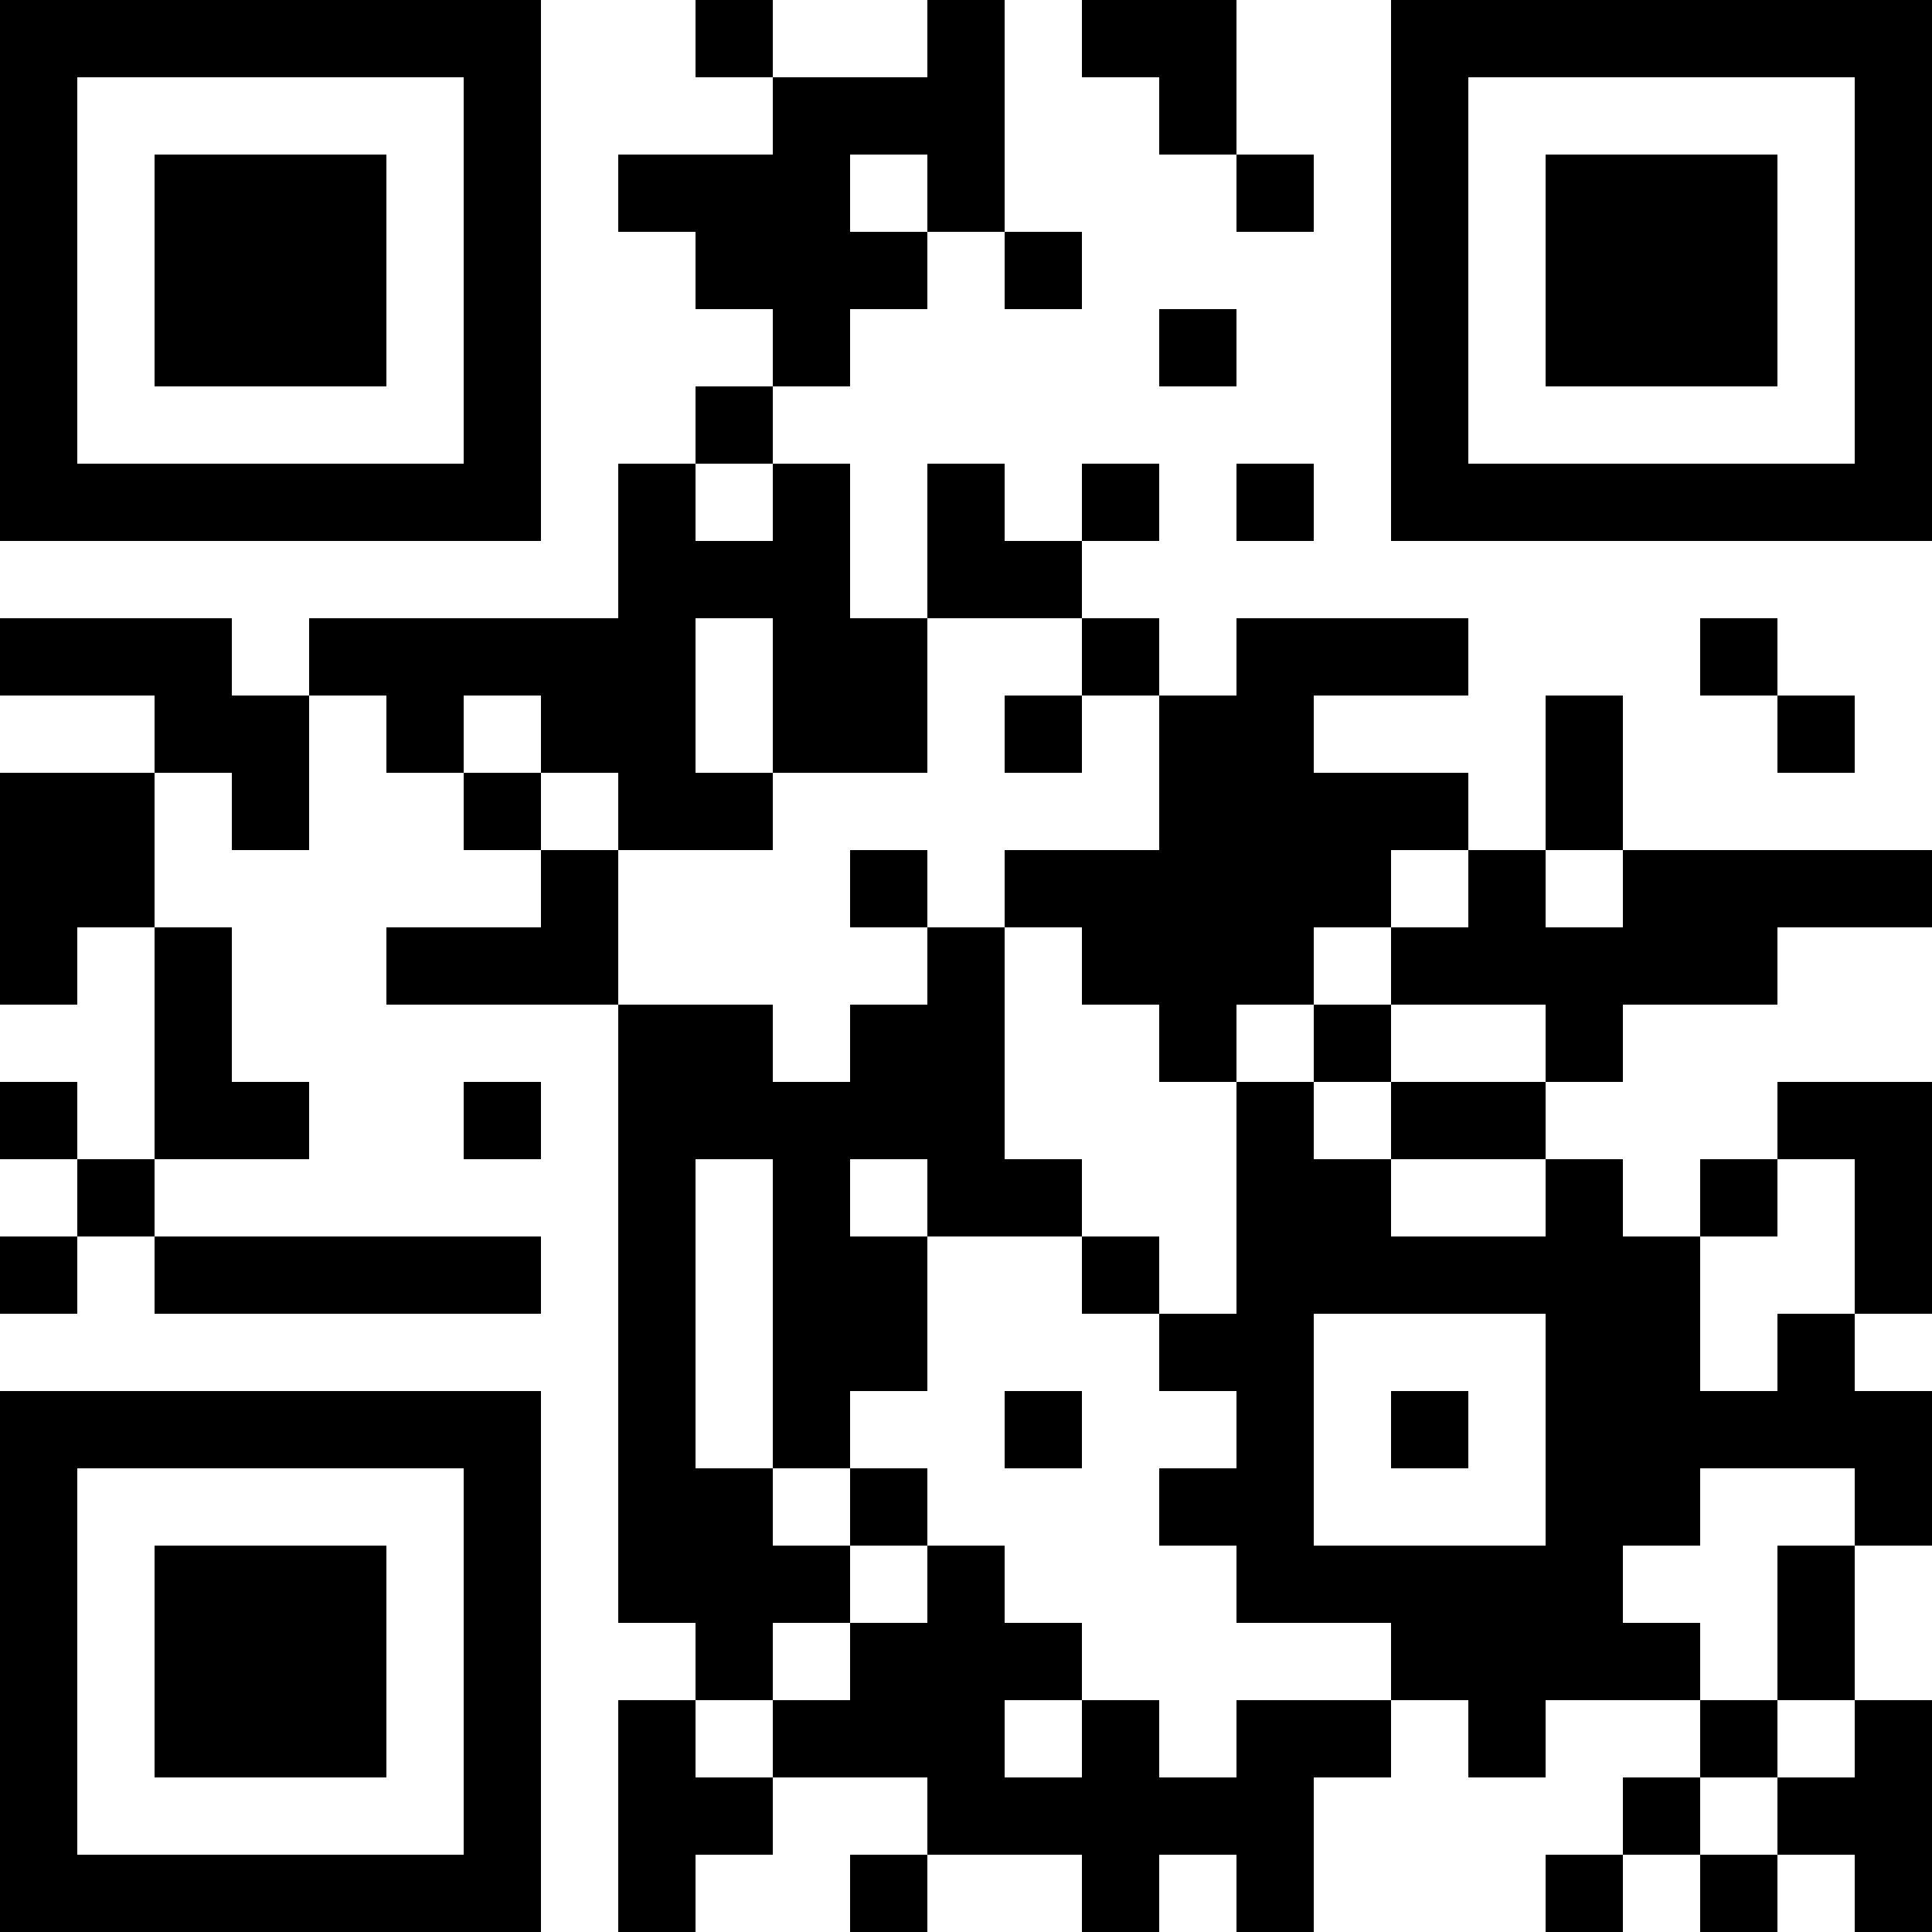 <?xml version="1.0" encoding="UTF-8"?>
<svg xmlns="http://www.w3.org/2000/svg" version="1.1" width="100" height="100" viewBox="0 0 100 100"><rect x="0" y="0" width="100" height="100" fill="#ffffff"/><g transform="scale(4)"><g transform="translate(0,0)"><path fill-rule="evenodd" d="M9 0L9 1L10 1L10 2L8 2L8 3L9 3L9 4L10 4L10 5L9 5L9 6L8 6L8 8L4 8L4 9L3 9L3 8L0 8L0 9L2 9L2 10L0 10L0 13L1 13L1 12L2 12L2 15L1 15L1 14L0 14L0 15L1 15L1 16L0 16L0 17L1 17L1 16L2 16L2 17L7 17L7 16L2 16L2 15L4 15L4 14L3 14L3 12L2 12L2 10L3 10L3 11L4 11L4 9L5 9L5 10L6 10L6 11L7 11L7 12L5 12L5 13L8 13L8 21L9 21L9 22L8 22L8 25L9 25L9 24L10 24L10 23L12 23L12 24L11 24L11 25L12 25L12 24L14 24L14 25L15 25L15 24L16 24L16 25L17 25L17 23L18 23L18 22L19 22L19 23L20 23L20 22L22 22L22 23L21 23L21 24L20 24L20 25L21 25L21 24L22 24L22 25L23 25L23 24L24 24L24 25L25 25L25 22L24 22L24 20L25 20L25 18L24 18L24 17L25 17L25 14L23 14L23 15L22 15L22 16L21 16L21 15L20 15L20 14L21 14L21 13L23 13L23 12L25 12L25 11L21 11L21 9L20 9L20 11L19 11L19 10L17 10L17 9L19 9L19 8L16 8L16 9L15 9L15 8L14 8L14 7L15 7L15 6L14 6L14 7L13 7L13 6L12 6L12 8L11 8L11 6L10 6L10 5L11 5L11 4L12 4L12 3L13 3L13 4L14 4L14 3L13 3L13 0L12 0L12 1L10 1L10 0ZM14 0L14 1L15 1L15 2L16 2L16 3L17 3L17 2L16 2L16 0ZM11 2L11 3L12 3L12 2ZM15 4L15 5L16 5L16 4ZM9 6L9 7L10 7L10 6ZM16 6L16 7L17 7L17 6ZM9 8L9 10L10 10L10 11L8 11L8 10L7 10L7 9L6 9L6 10L7 10L7 11L8 11L8 13L10 13L10 14L11 14L11 13L12 13L12 12L13 12L13 15L14 15L14 16L12 16L12 15L11 15L11 16L12 16L12 18L11 18L11 19L10 19L10 15L9 15L9 19L10 19L10 20L11 20L11 21L10 21L10 22L9 22L9 23L10 23L10 22L11 22L11 21L12 21L12 20L13 20L13 21L14 21L14 22L13 22L13 23L14 23L14 22L15 22L15 23L16 23L16 22L18 22L18 21L16 21L16 20L15 20L15 19L16 19L16 18L15 18L15 17L16 17L16 14L17 14L17 15L18 15L18 16L20 16L20 15L18 15L18 14L20 14L20 13L18 13L18 12L19 12L19 11L18 11L18 12L17 12L17 13L16 13L16 14L15 14L15 13L14 13L14 12L13 12L13 11L15 11L15 9L14 9L14 8L12 8L12 10L10 10L10 8ZM22 8L22 9L23 9L23 10L24 10L24 9L23 9L23 8ZM13 9L13 10L14 10L14 9ZM11 11L11 12L12 12L12 11ZM20 11L20 12L21 12L21 11ZM17 13L17 14L18 14L18 13ZM6 14L6 15L7 15L7 14ZM23 15L23 16L22 16L22 18L23 18L23 17L24 17L24 15ZM14 16L14 17L15 17L15 16ZM17 17L17 20L20 20L20 17ZM13 18L13 19L14 19L14 18ZM18 18L18 19L19 19L19 18ZM11 19L11 20L12 20L12 19ZM22 19L22 20L21 20L21 21L22 21L22 22L23 22L23 23L22 23L22 24L23 24L23 23L24 23L24 22L23 22L23 20L24 20L24 19ZM0 0L0 7L7 7L7 0ZM1 1L1 6L6 6L6 1ZM2 2L2 5L5 5L5 2ZM18 0L18 7L25 7L25 0ZM19 1L19 6L24 6L24 1ZM20 2L20 5L23 5L23 2ZM0 18L0 25L7 25L7 18ZM1 19L1 24L6 24L6 19ZM2 20L2 23L5 23L5 20Z" fill="#000000"/></g></g></svg>
